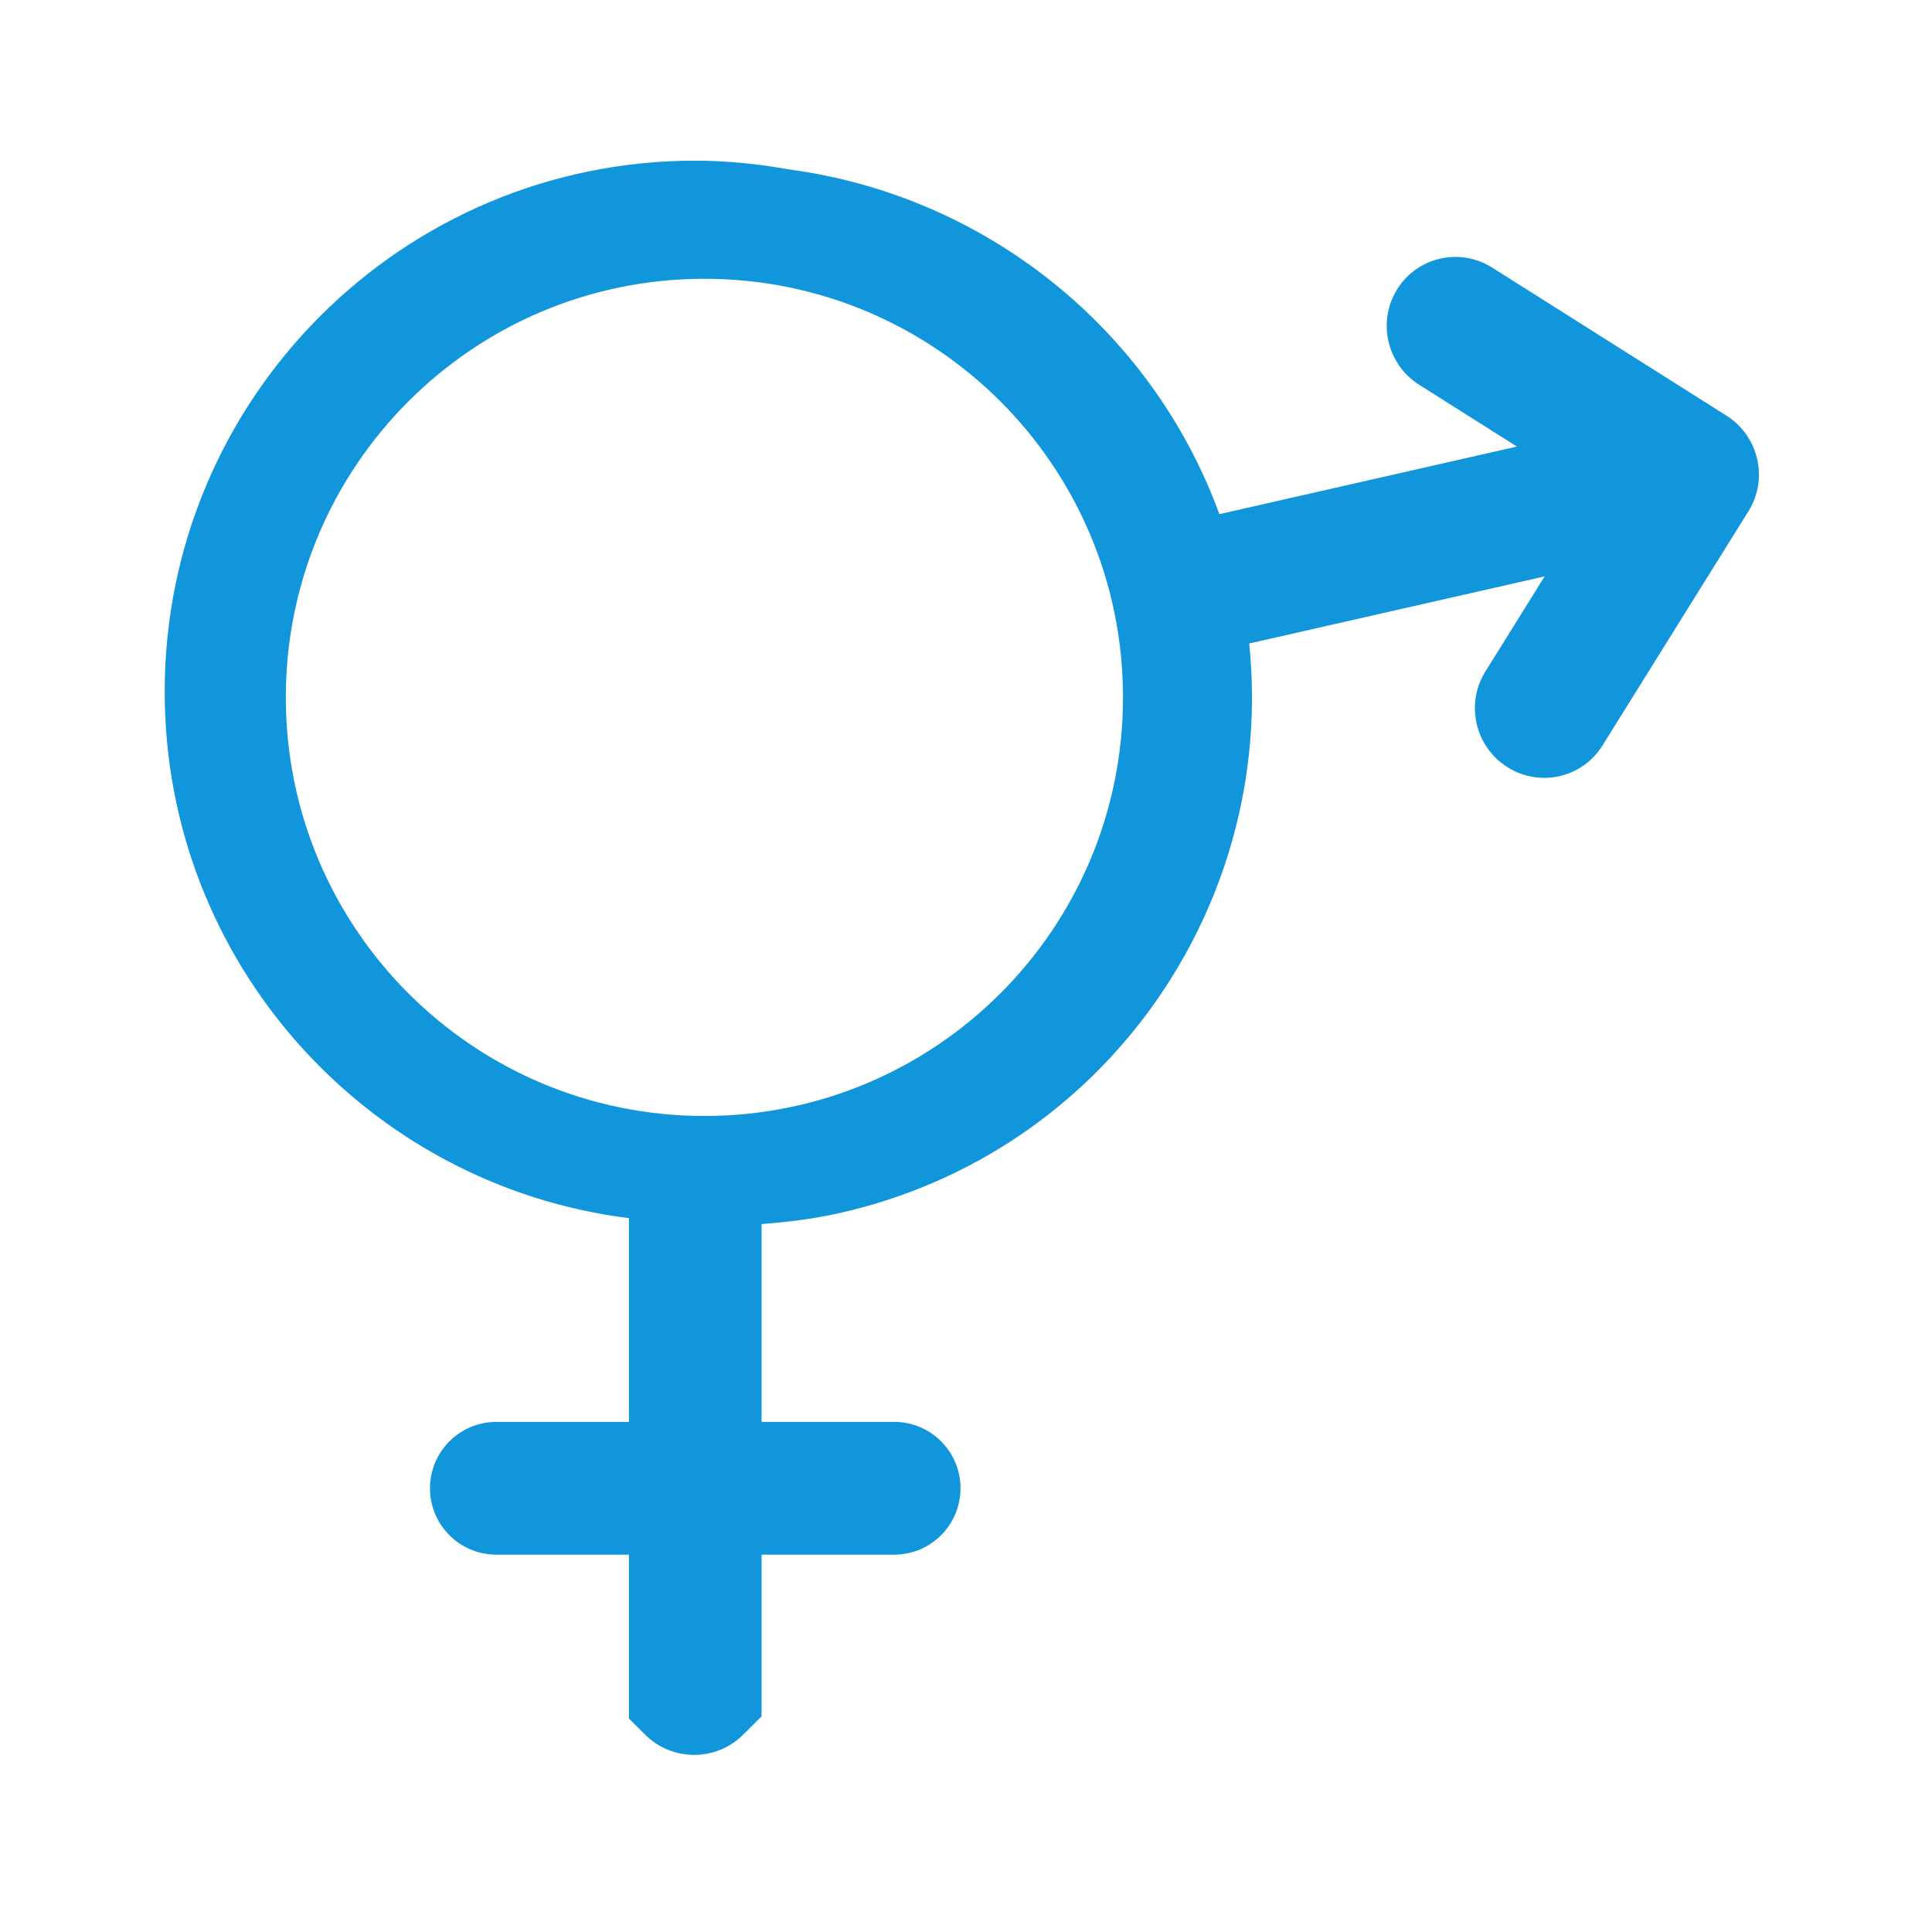 <?xml version="1.0" standalone="no"?><!DOCTYPE svg PUBLIC "-//W3C//DTD SVG 1.1//EN" "http://www.w3.org/Graphics/SVG/1.1/DTD/svg11.dtd"><svg t="1594868767186" class="icon" viewBox="0 0 1024 1024" version="1.1" xmlns="http://www.w3.org/2000/svg" p-id="10336" xmlns:xlink="http://www.w3.org/1999/xlink" width="200" height="200"><defs><style type="text/css"></style></defs><path d="M915.049 220.296l-124.13-78.444c-17.134-10.83-39.693-5.704-50.379 11.441-10.686 17.16-5.457 39.836 11.682 50.67l51.779 32.719-157.702 35.825C609.753 172.66 520.523 103.472 418.44 89.845c-16.234-2.915-32.871-4.689-49.943-4.689-155.303 0-281.201 126.016-281.201 281.462 0 143.506 107.374 261.683 246.05 279.035l0 72.797 0 35.188-70.298 0c-19.415 0-35.152 15.748-35.152 35.176 0 19.435 15.736 35.184 35.152 35.184l70.298 0 0 70.371 0 16.489 8.609 8.568c14.343 14.274 37.594 14.274 51.94 0l9.748-9.711 0-15.352 0-70.369 70.303 0c19.415 0 35.152-15.752 35.152-35.18s-15.735-35.18-35.152-35.18l-70.303 0 0-35.184 0-69.683c13.906-1.034 27.864-2.751 41.866-5.926 139.86-31.771 230.883-162.666 216.599-301.769l156.592-35.569-31.43 50.447c-10.686 17.144-5.457 39.83 11.682 50.66 17.139 10.83 39.693 5.708 50.379-11.441l77.397-124.215C937.412 253.807 932.188 231.125 915.049 220.296L915.049 220.296zM373.351 591.491c-122.529 0-221.861-99.334-221.861-221.866 0-122.528 99.328-221.861 221.861-221.861 122.532 0 221.865 99.328 221.865 221.861C595.216 492.157 495.882 591.491 373.351 591.491L373.351 591.491zM373.351 591.491" p-id="10337" fill="#1296db"></path></svg>